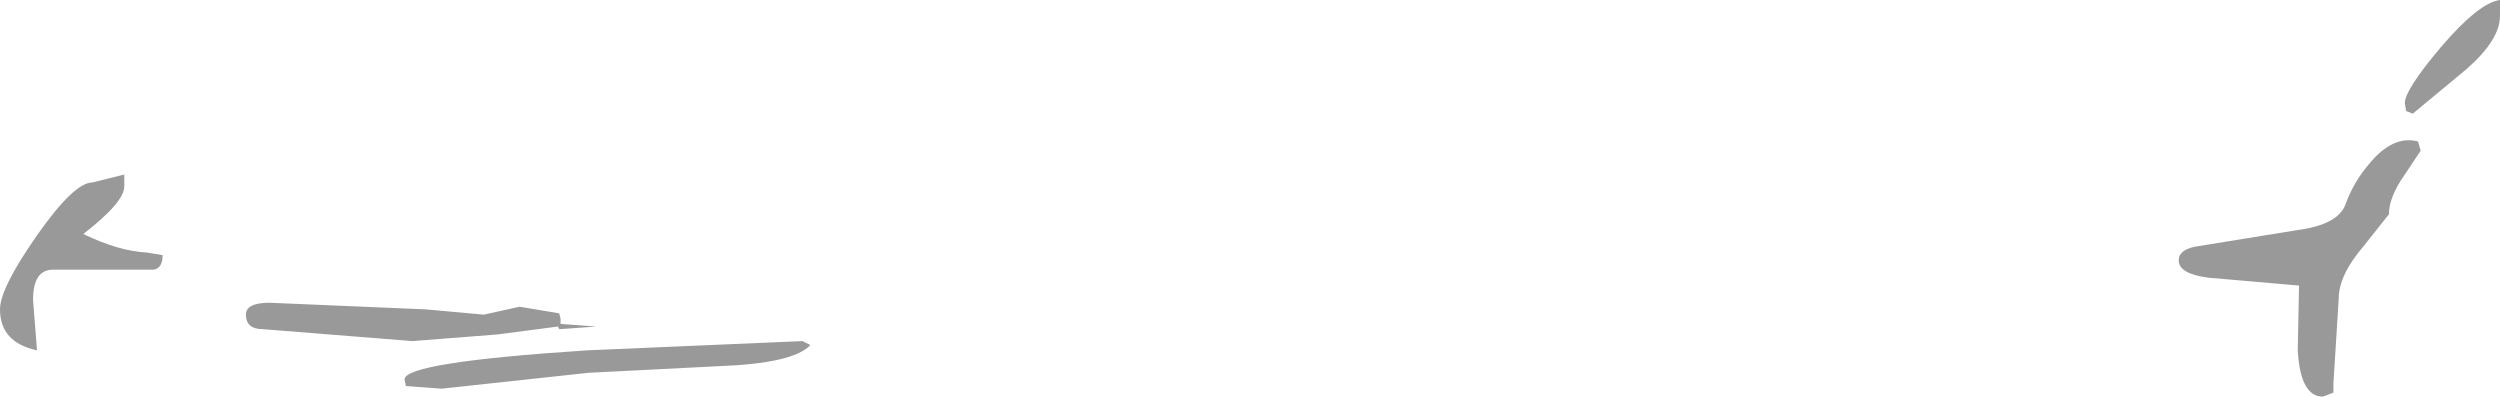 <?xml version="1.0" encoding="UTF-8" standalone="no"?>
<svg xmlns:ffdec="https://www.free-decompiler.com/flash" xmlns:xlink="http://www.w3.org/1999/xlink" ffdec:objectType="shape" height="15.0px" width="94.55px" xmlns="http://www.w3.org/2000/svg">
  <g transform="matrix(1.0, 0.0, 0.0, 1.0, 48.65, 8.25)">
    <path d="M45.9 -7.65 Q45.9 -6.75 44.65 -5.65 L42.6 -3.95 42.35 -4.05 42.3 -4.35 Q42.3 -4.85 43.65 -6.45 45.1 -8.15 45.9 -8.25 L45.9 -7.65 M42.8 -2.9 L42.9 -2.55 42.3 -1.65 Q41.7 -0.8 41.7 -0.15 L40.75 1.05 Q39.8 2.15 39.8 3.05 L39.6 6.25 39.6 6.6 39.2 6.75 Q38.35 6.75 38.25 5.0 L38.3 2.55 34.85 2.25 Q33.75 2.1 33.75 1.6 33.75 1.15 34.55 1.05 L38.25 0.45 Q39.75 0.25 40.05 -0.5 40.35 -1.35 40.95 -2.05 41.85 -3.15 42.8 -2.9 M-43.95 -1.2 Q-43.95 -0.6 -45.5 0.6 -44.15 1.25 -43.1 1.3 L-42.5 1.4 Q-42.5 1.9 -42.85 1.95 L-46.65 1.95 Q-47.4 1.95 -47.4 3.1 L-47.25 5.0 Q-48.65 4.7 -48.65 3.45 -48.65 2.65 -47.25 0.65 -45.85 -1.35 -45.15 -1.35 L-43.95 -1.65 -43.95 -1.2 M-18.0 4.8 Q-18.65 5.5 -21.5 5.6 L-26.4 5.85 -31.95 6.45 -33.3 6.35 -33.35 6.1 Q-33.35 5.45 -26.45 5.0 L-18.3 4.65 -18.0 4.8 M-29.85 4.4 L-33.05 4.65 -38.7 4.2 Q-39.35 4.2 -39.35 3.65 -39.35 3.2 -38.45 3.2 L-32.55 3.45 -30.35 3.65 -29.0 3.35 -27.5 3.6 -27.45 3.8 -27.45 4.0 -26.1 4.1 -27.5 4.2 -27.55 4.1 -29.85 4.4" fill="#999999" fill-rule="evenodd" stroke="none"/>
  </g>
</svg>
